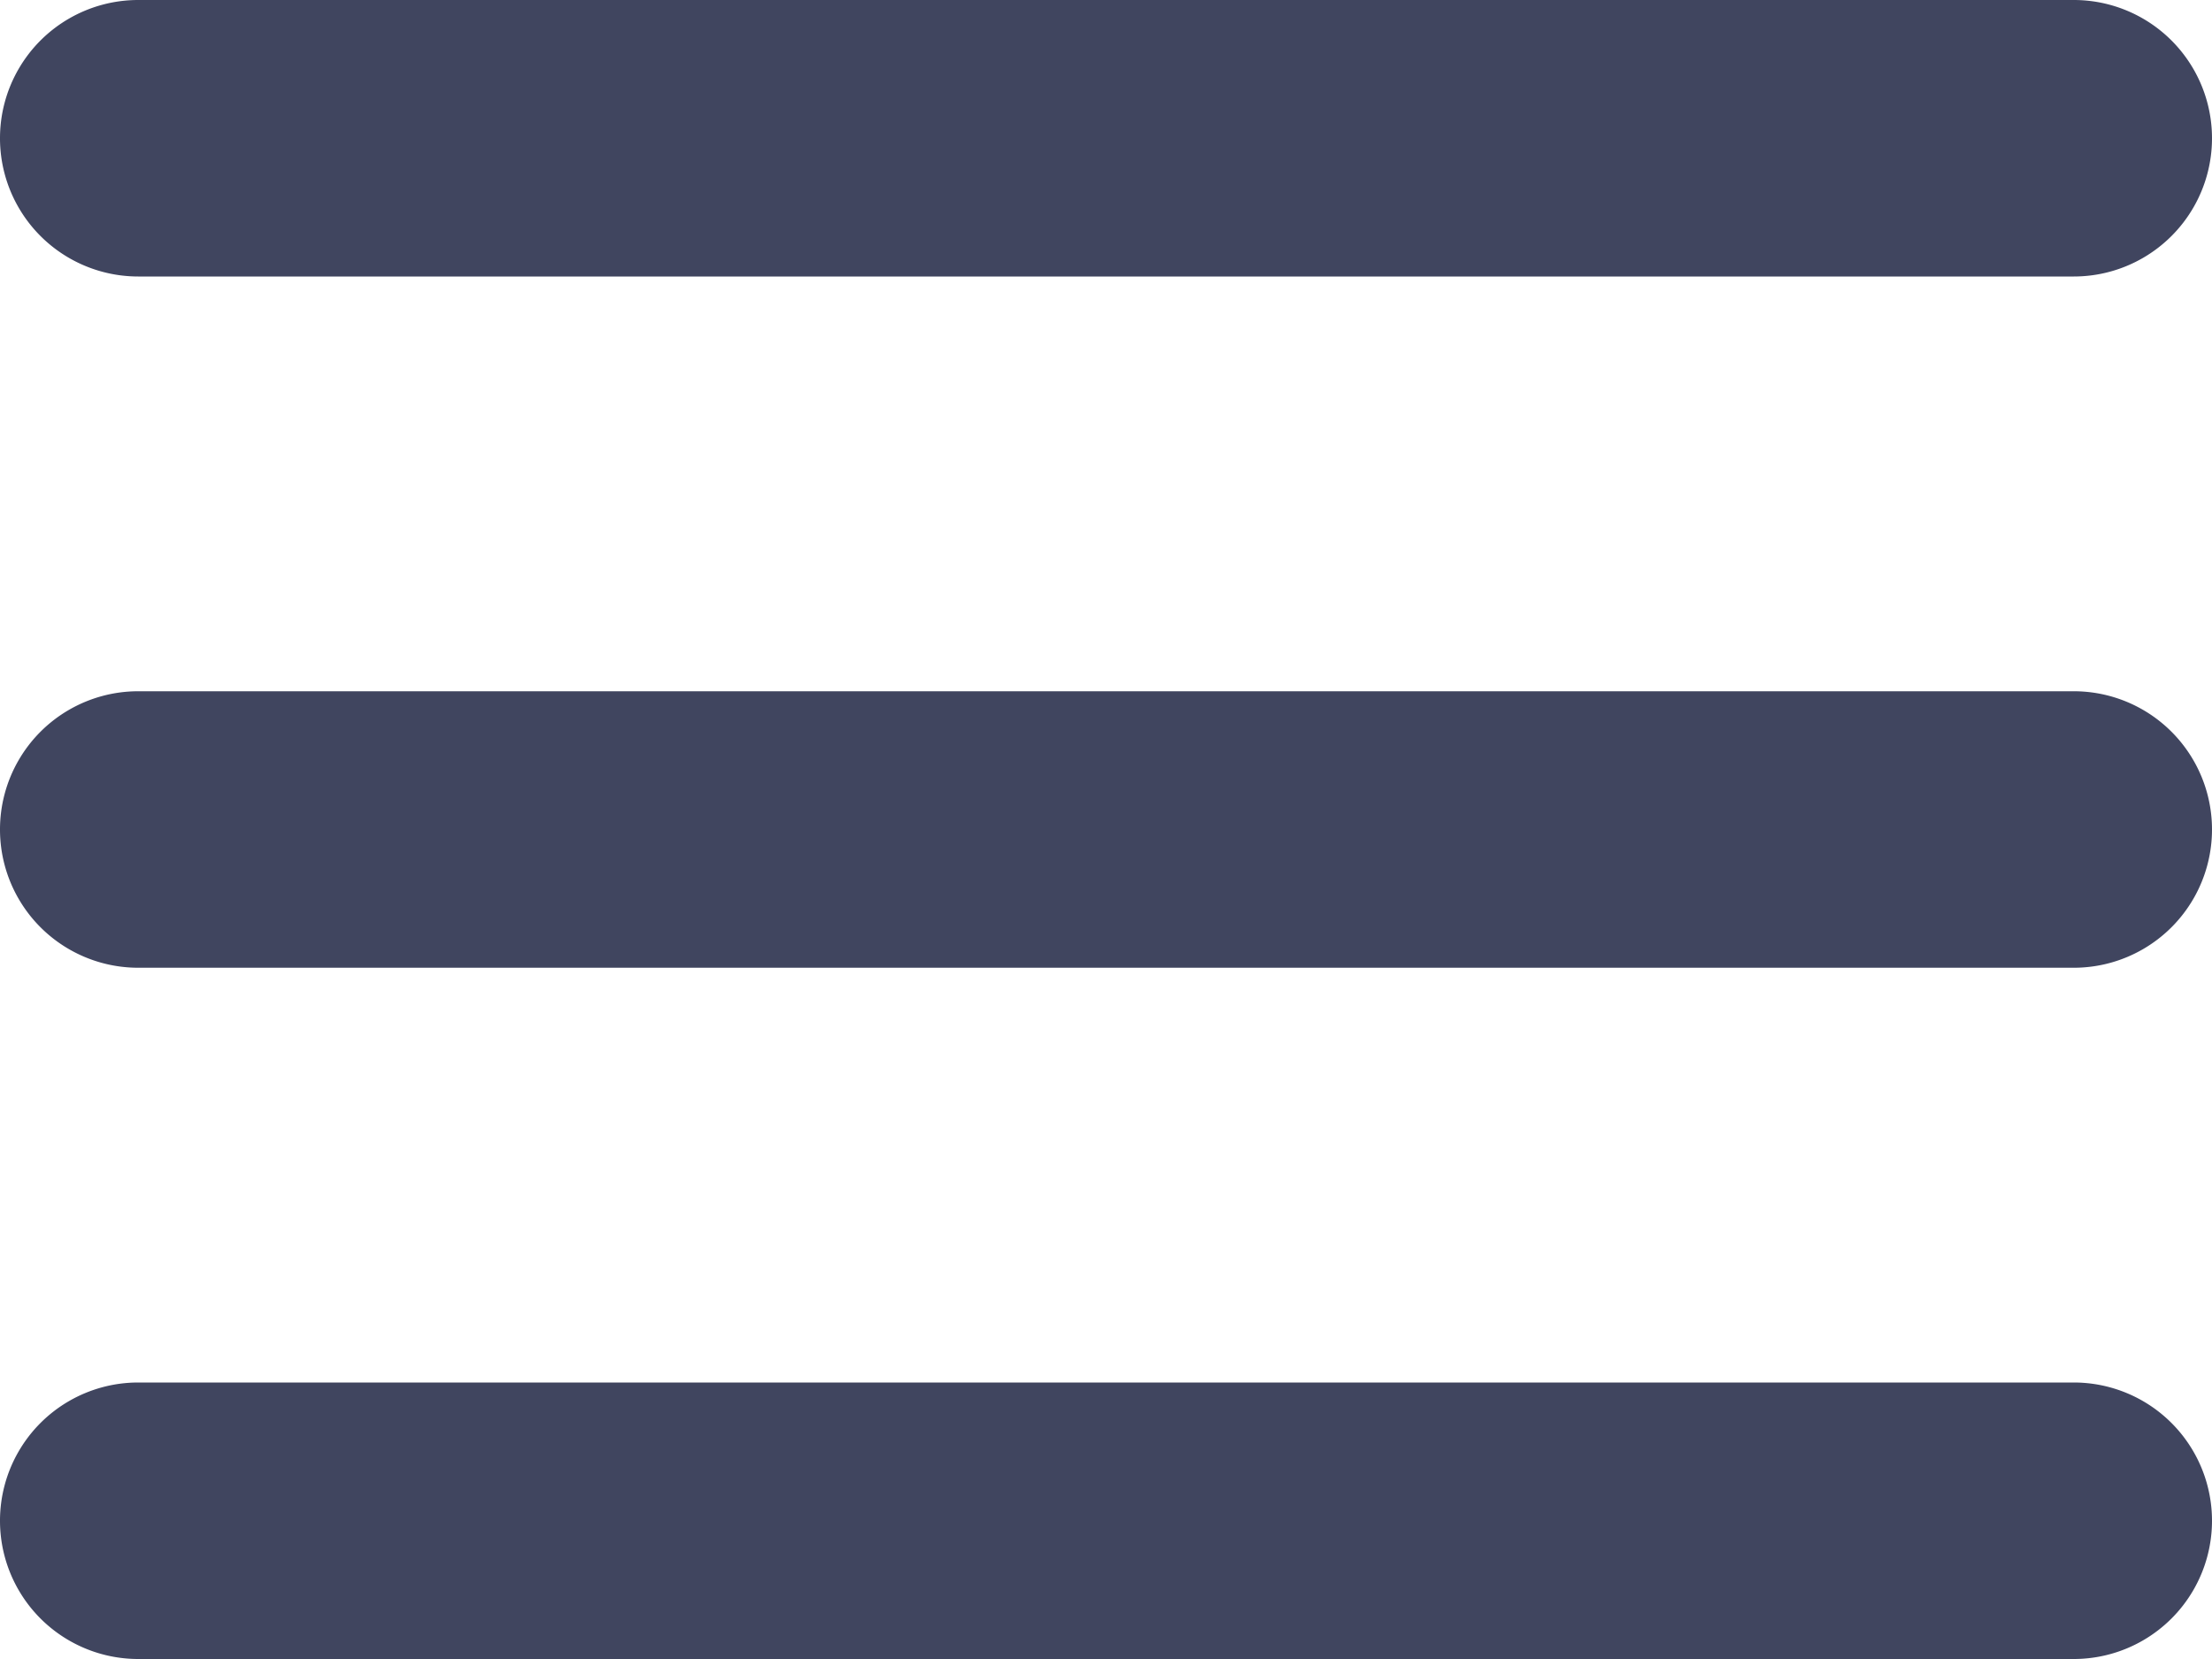 <svg xmlns="http://www.w3.org/2000/svg" width="16" height="12" viewBox="0 0 16 12">
  <g id="Group_364" data-name="Group 364" transform="translate(-298 -21)">
    <path id="Path_739" data-name="Path 739" d="M1,0H15a1,1,0,0,1,0,2H1A1,1,0,0,1,1,0Z" transform="translate(298 21)" fill="#40455f"/>
    <path id="Path_740" data-name="Path 740" d="M1,0H15a1,1,0,0,1,0,2H1A1,1,0,0,1,1,0Z" transform="translate(298 26)" fill="#40455f"/>
    <path id="Path_741" data-name="Path 741" d="M1,0H15a1,1,0,0,1,0,2H1A1,1,0,0,1,1,0Z" transform="translate(298 31)" fill="#40455f"/>
  </g>
</svg>
